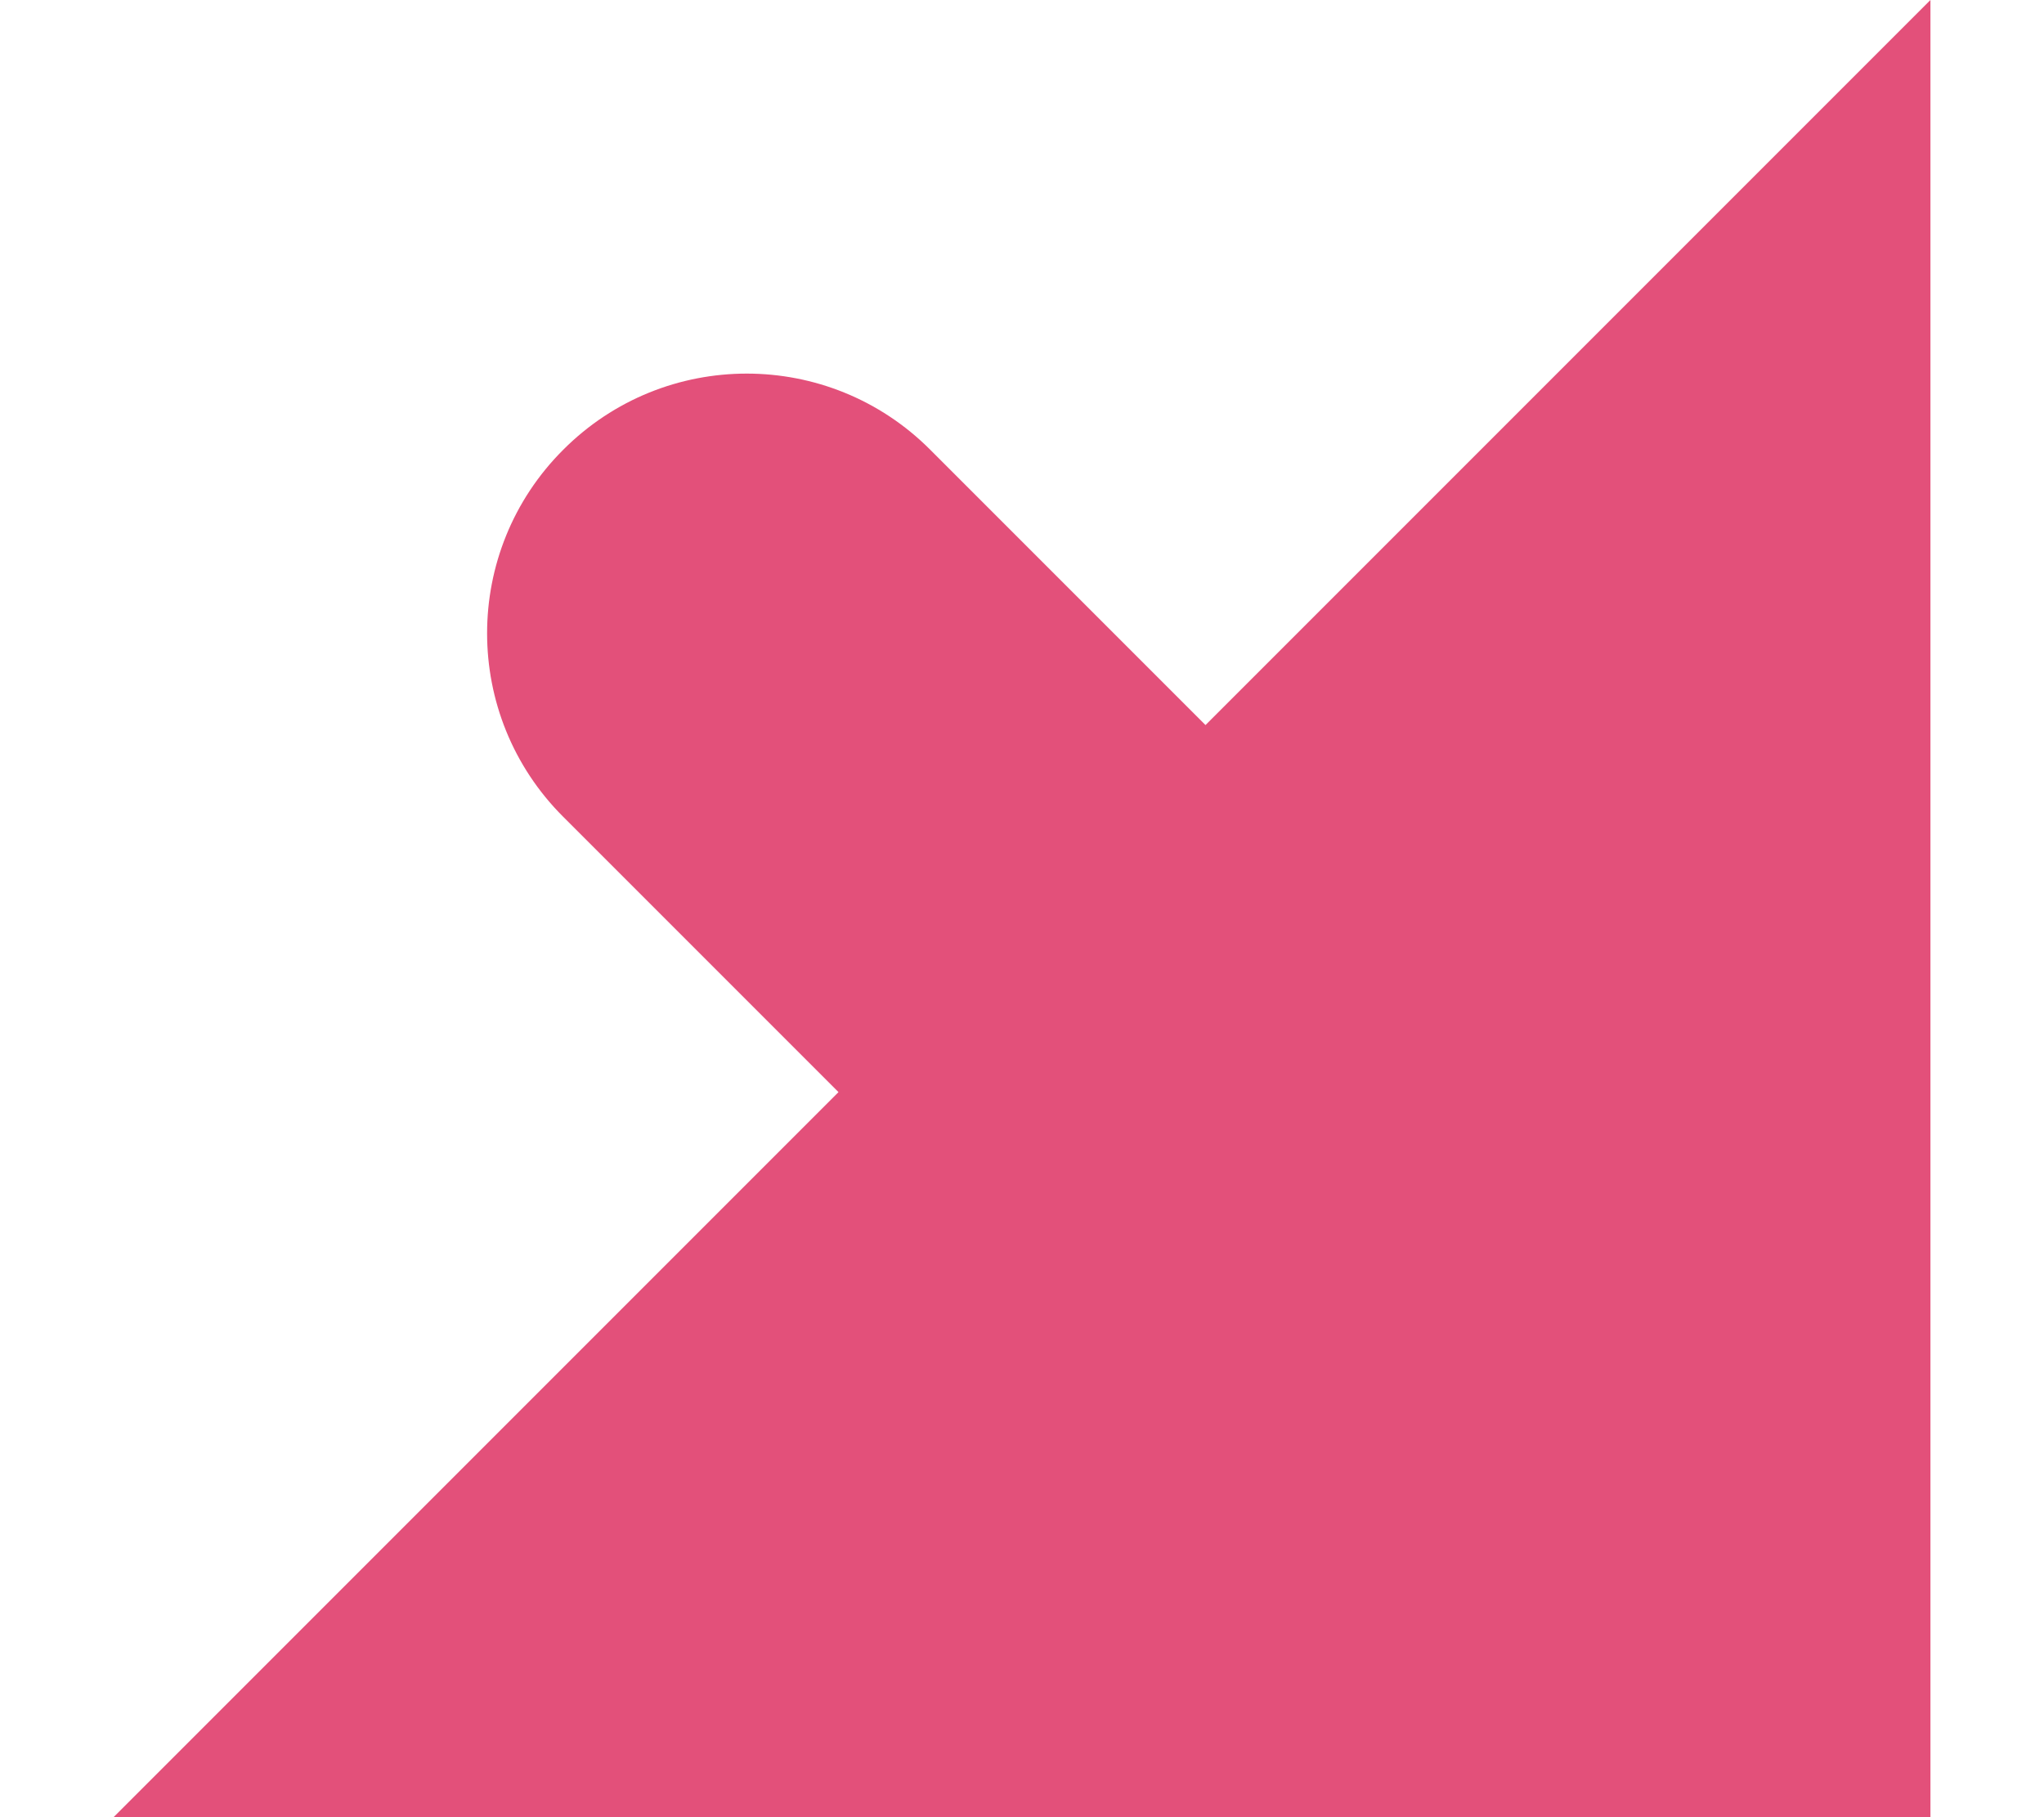 <svg width="9" height="8" viewBox="0 0 9 8" fill="none" xmlns="http://www.w3.org/2000/svg">
<path d="M5.308 3.192L4.096 1.98C3.65 1.533 2.926 1.533 2.48 1.98C2.033 2.426 2.033 3.15 2.48 3.596L3.692 4.808L0.5 8H8.5V0L5.308 3.192Z" fill="#E3507A"/>
</svg>
